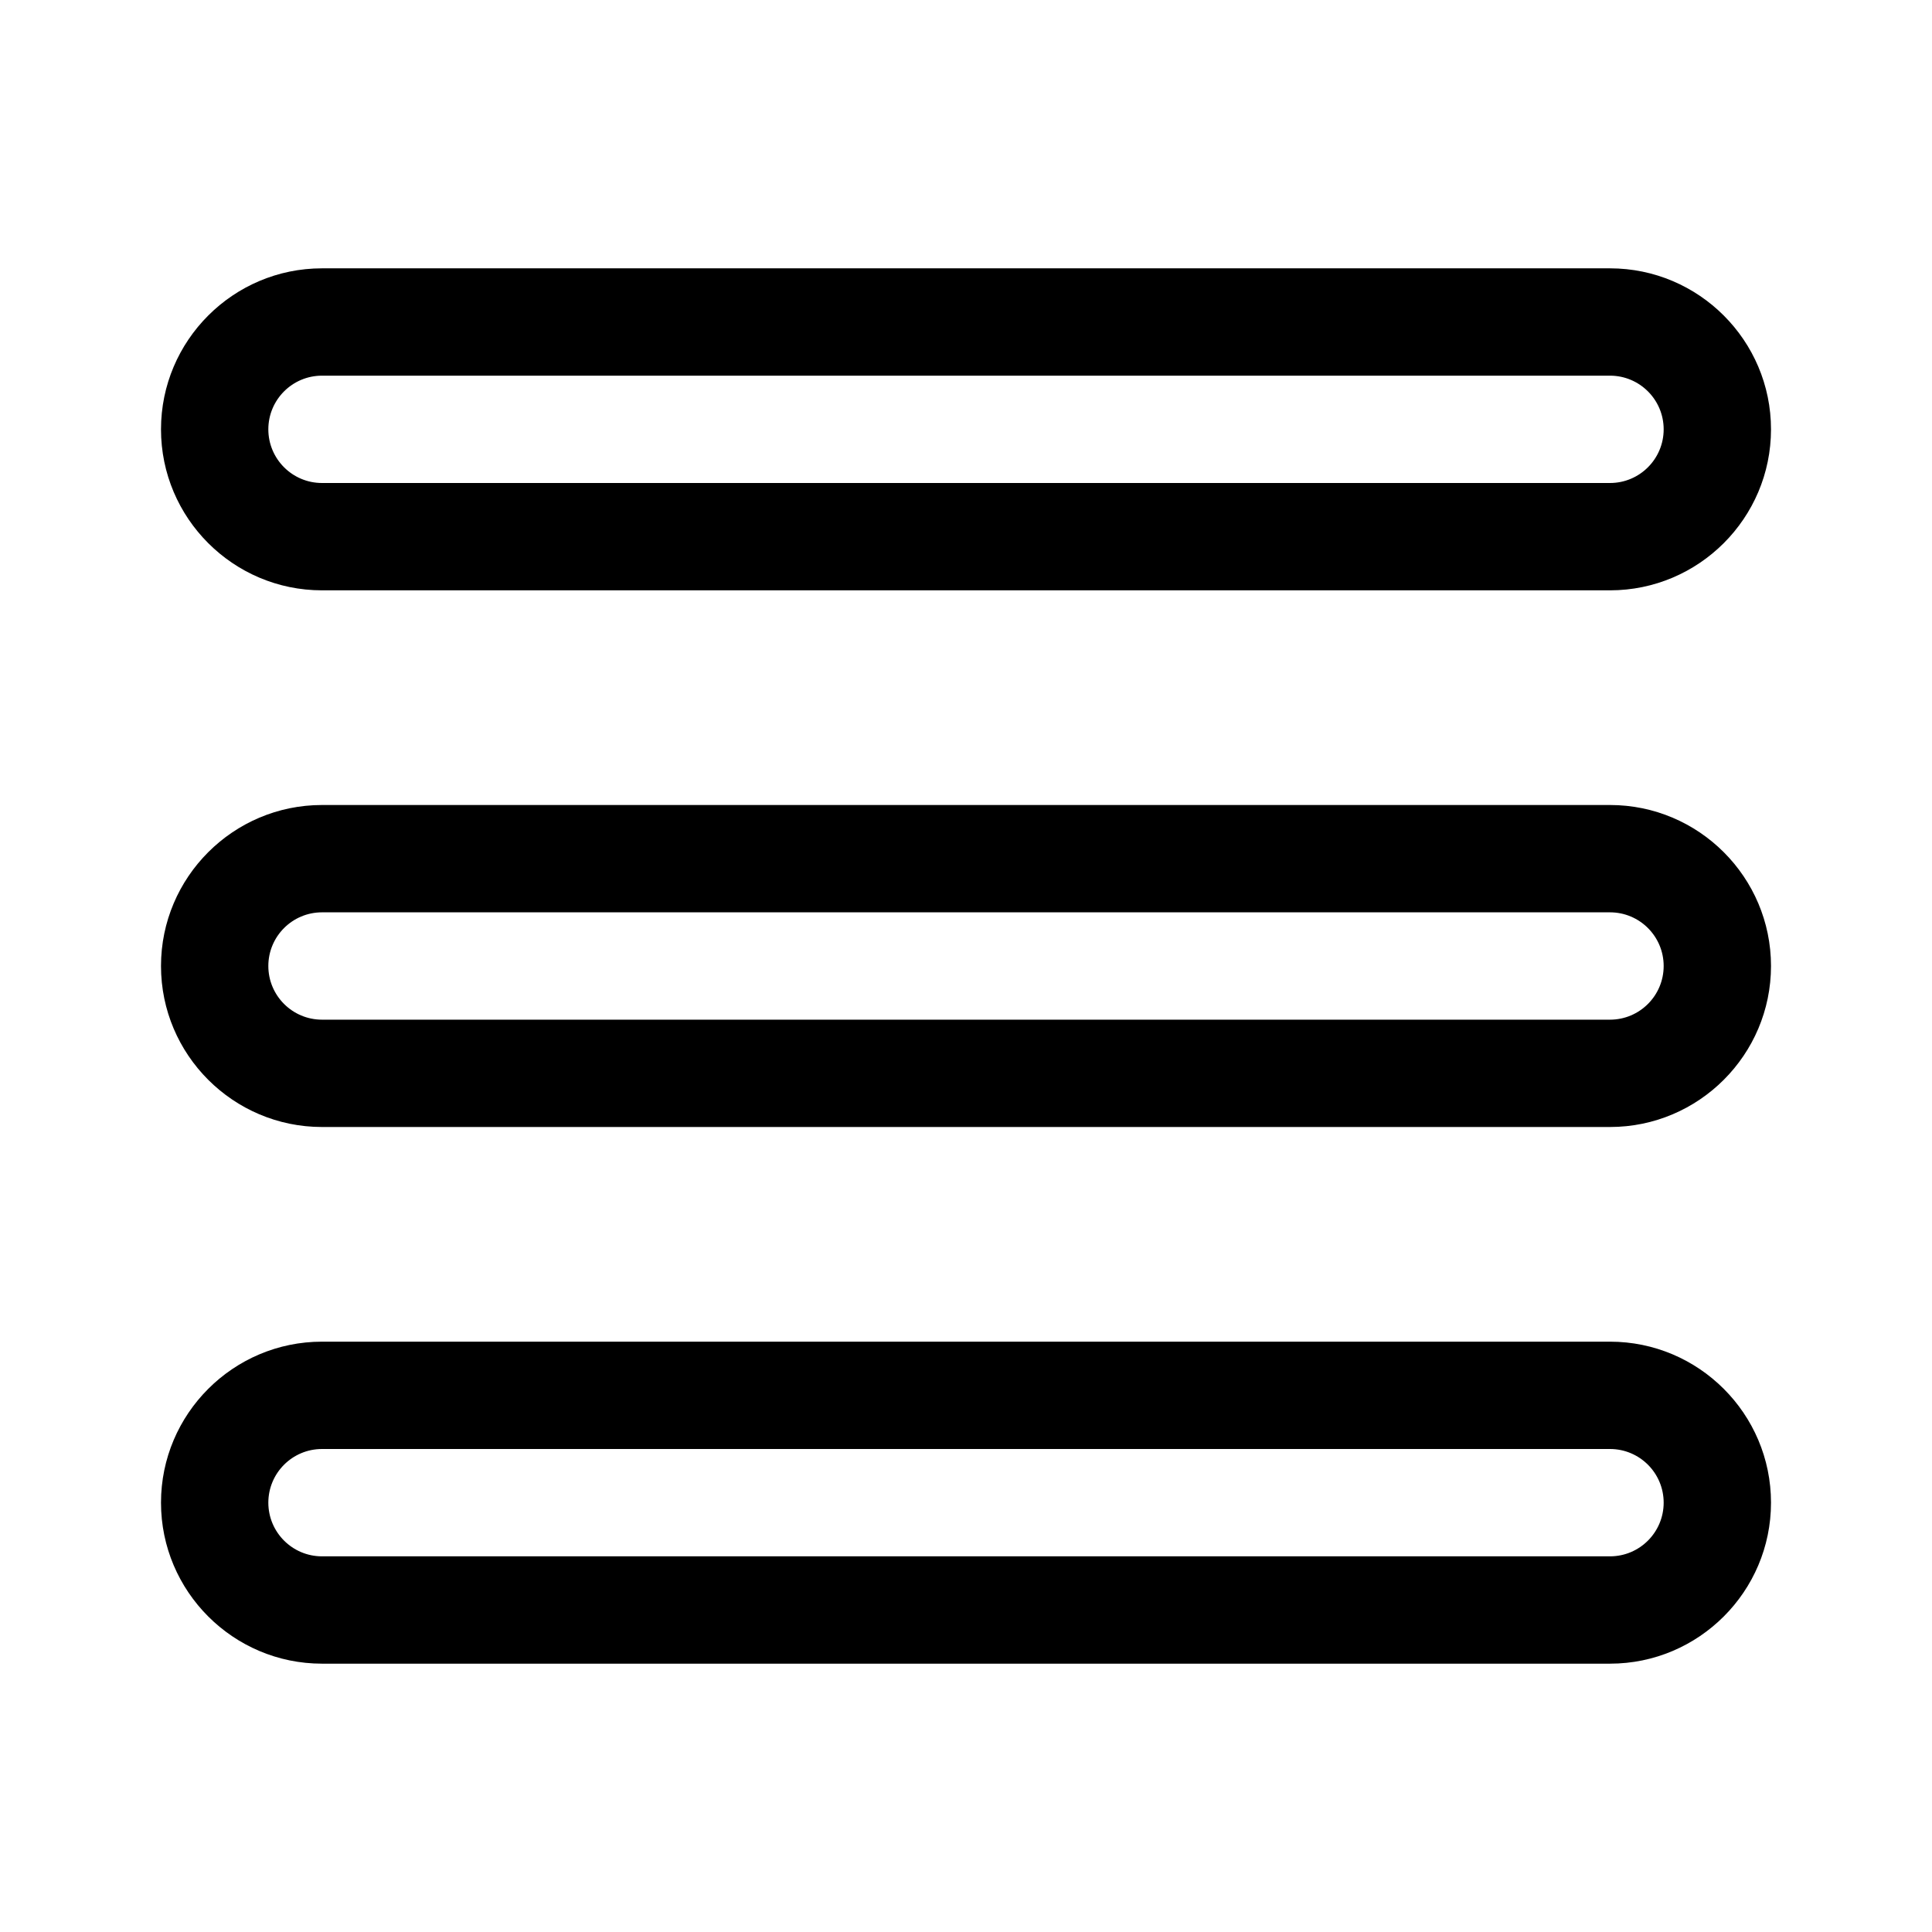<svg xmlns="http://www.w3.org/2000/svg" width="36" height="36" viewBox="0 0 36 36"><g fill-rule="evenodd"><path d="M6 7C5.448 7 5 7.448 5 8 5 8.552 5.448 9 6 9L30 9C30.552 9 31 8.552 31 8 31 7.448 30.552 7 30 7L6 7zM30 11L6 11C4.346 11 3 9.654 3 8 3 6.346 4.346 5 6 5L30 5C31.654 5 33 6.346 33 8 33 9.654 31.654 11 30 11L30 11zM6 17C5.448 17 5 17.448 5 18 5 18.552 5.448 19 6 19L30 19C30.552 19 31 18.552 31 18 31 17.448 30.552 17 30 17L6 17zM30 21L6 21C4.346 21 3 19.654 3 18 3 16.346 4.346 15 6 15L30 15C31.654 15 33 16.346 33 18 33 19.654 31.654 21 30 21L30 21zM6 27C5.448 27 5 27.448 5 28 5 28.552 5.448 29 6 29L30 29C30.552 29 31 28.552 31 28 31 27.448 30.552 27 30 27L6 27zM30 31L6 31C4.346 31 3 29.654 3 28 3 26.346 4.346 25 6 25L30 25C31.654 25 33 26.346 33 28 33 29.654 31.654 31 30 31L30 31z"/></g></svg>
